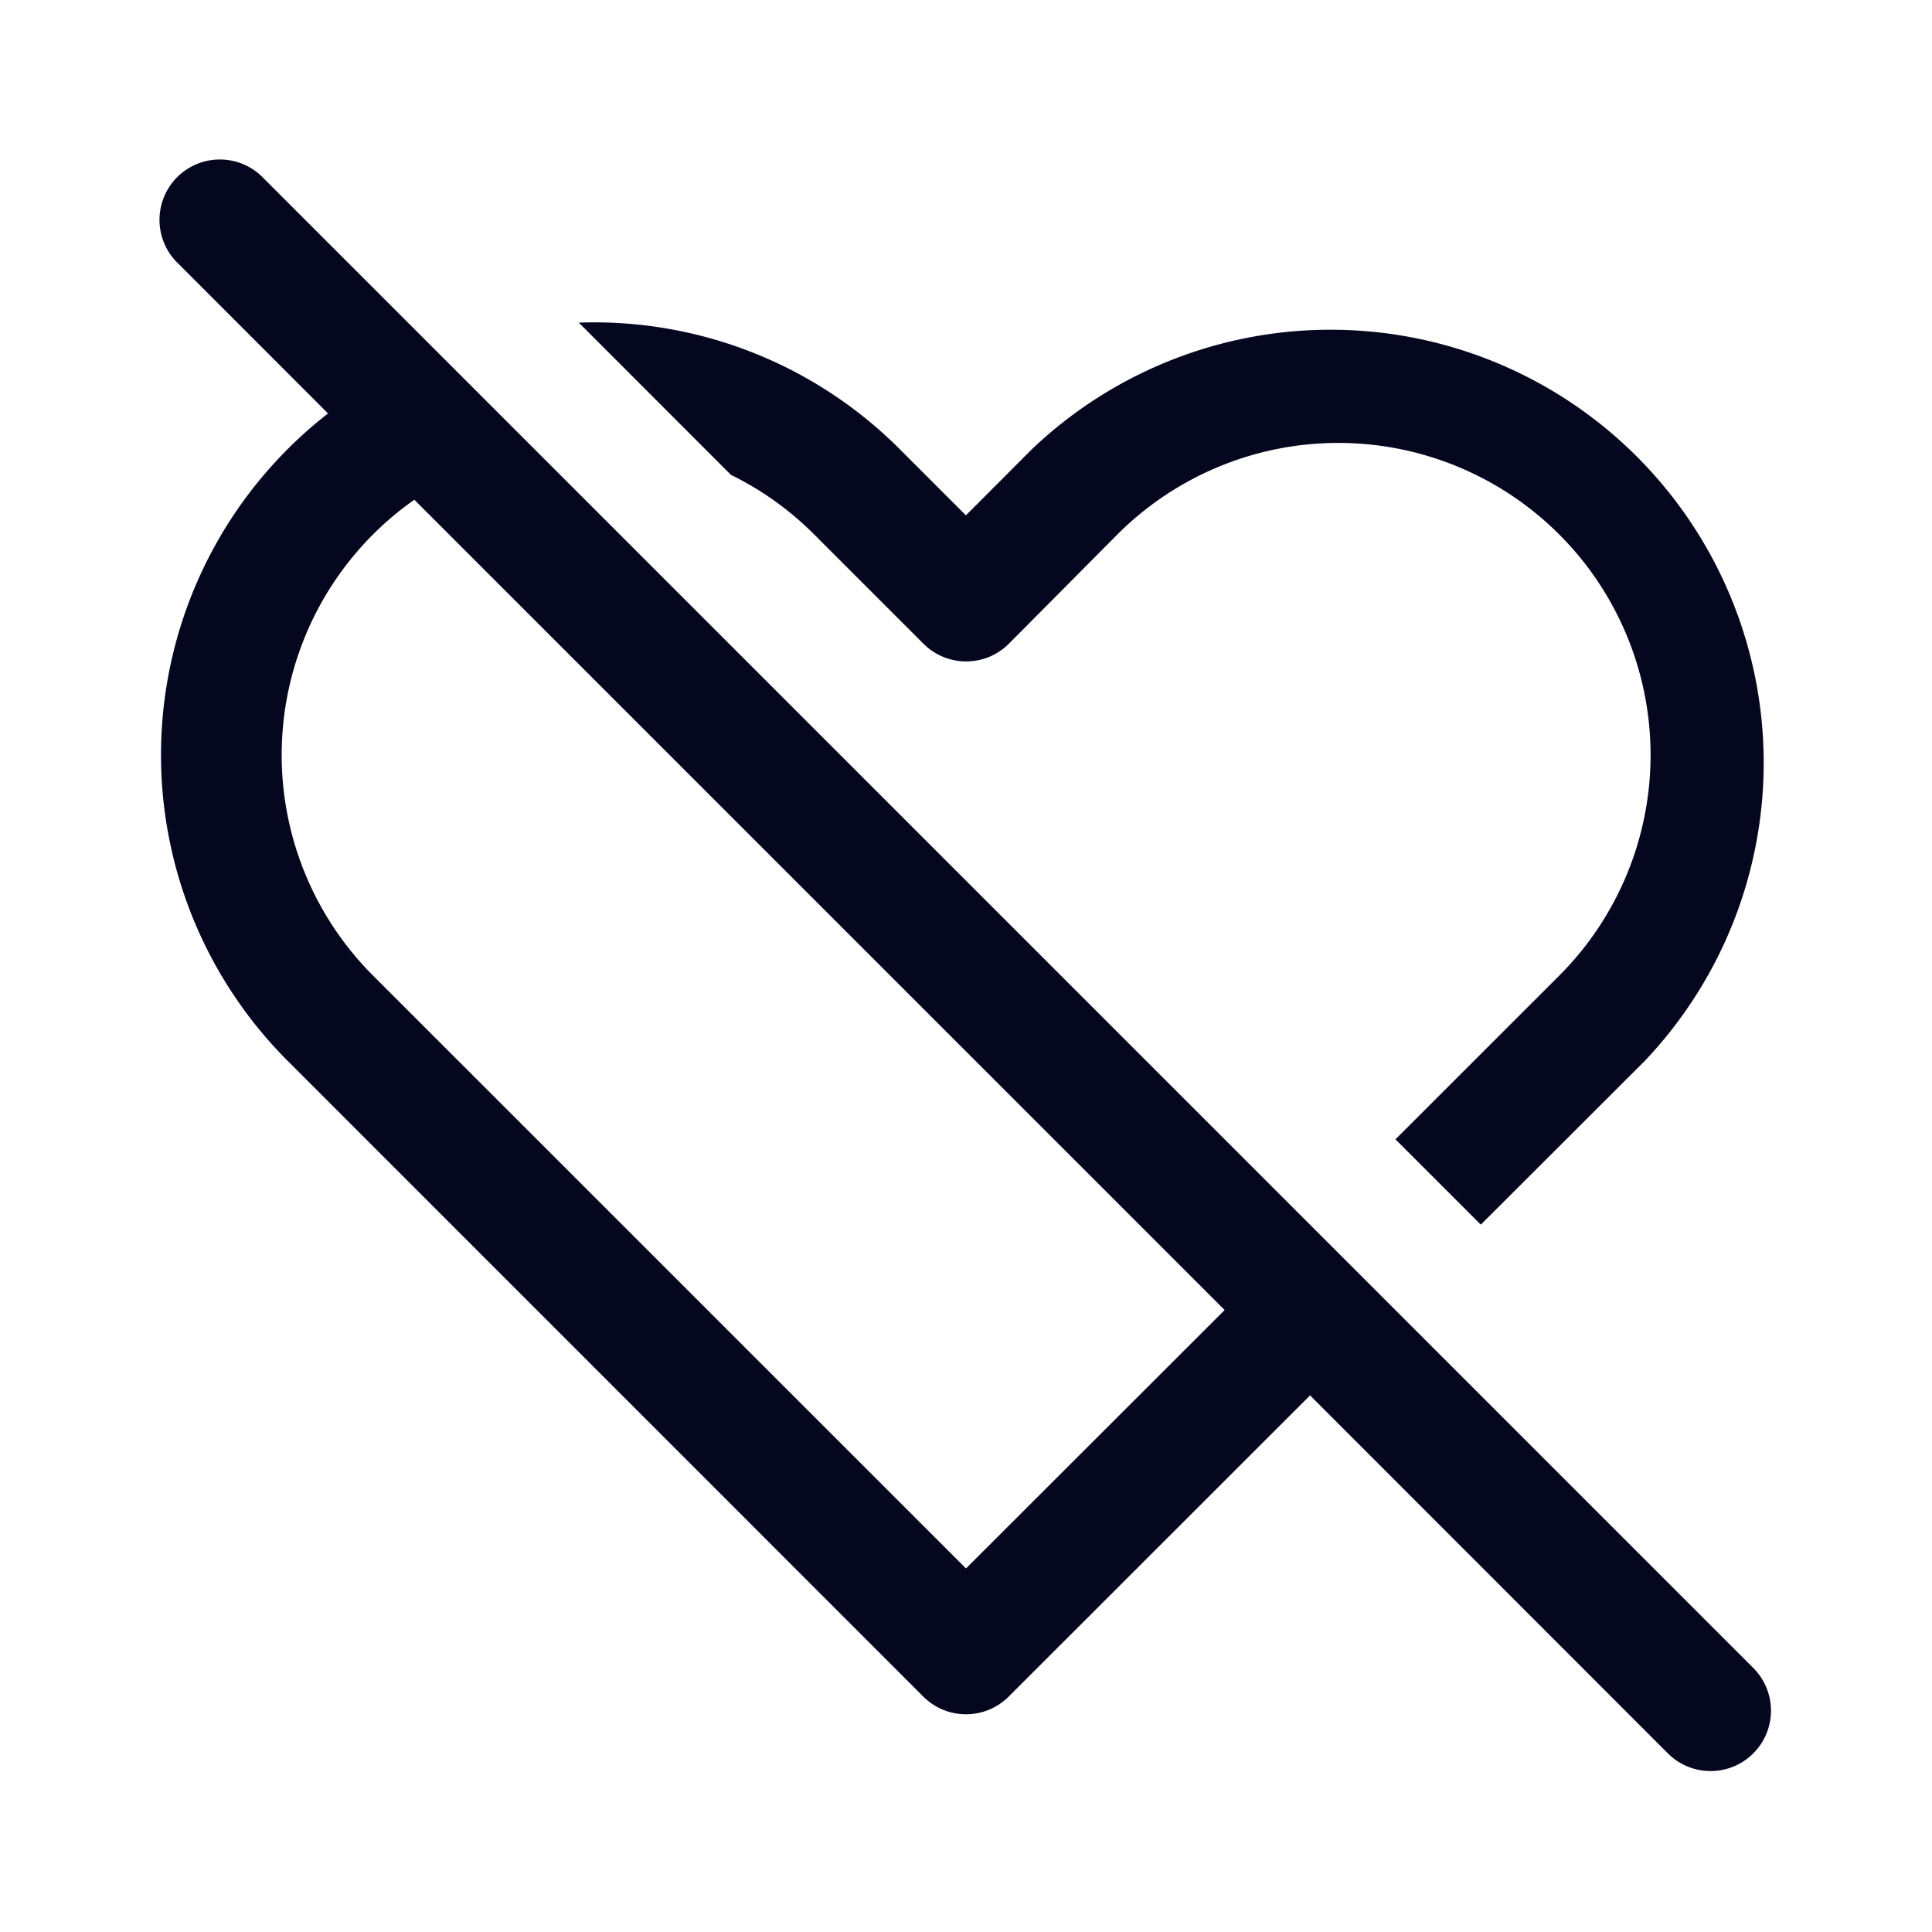 <svg xmlns="http://www.w3.org/2000/svg" width="24" height="24" fill="none"><path fill="#04071E" d="M3.28 2.22a.75.75 0 1 0-1.06 1.06l1.855 1.856a5.375 5.375 0 0 0-.5 8.044l7.895 7.896a.75.75 0 0 0 1.06 0l3.744-3.742 4.445 4.447a.75.75 0 0 0 1.061-1.061zm11.933 14.054L12 19.484 4.635 12.12a3.875 3.875 0 0 1 .512-5.912zm4.155-4.153-2.033 2.032 1.06 1.06 2.037-2.034a5.38 5.38 0 0 0-7.612-7.6l-.821.823-.823-.823A5.36 5.36 0 0 0 7.19 4.008L9.08 5.899c.374.183.724.43 1.034.74l1.358 1.358a.75.75 0 0 0 1.073-.013L13.88 6.64a3.88 3.88 0 0 1 5.49 0 3.876 3.876 0 0 1-.002 5.481"/></svg>